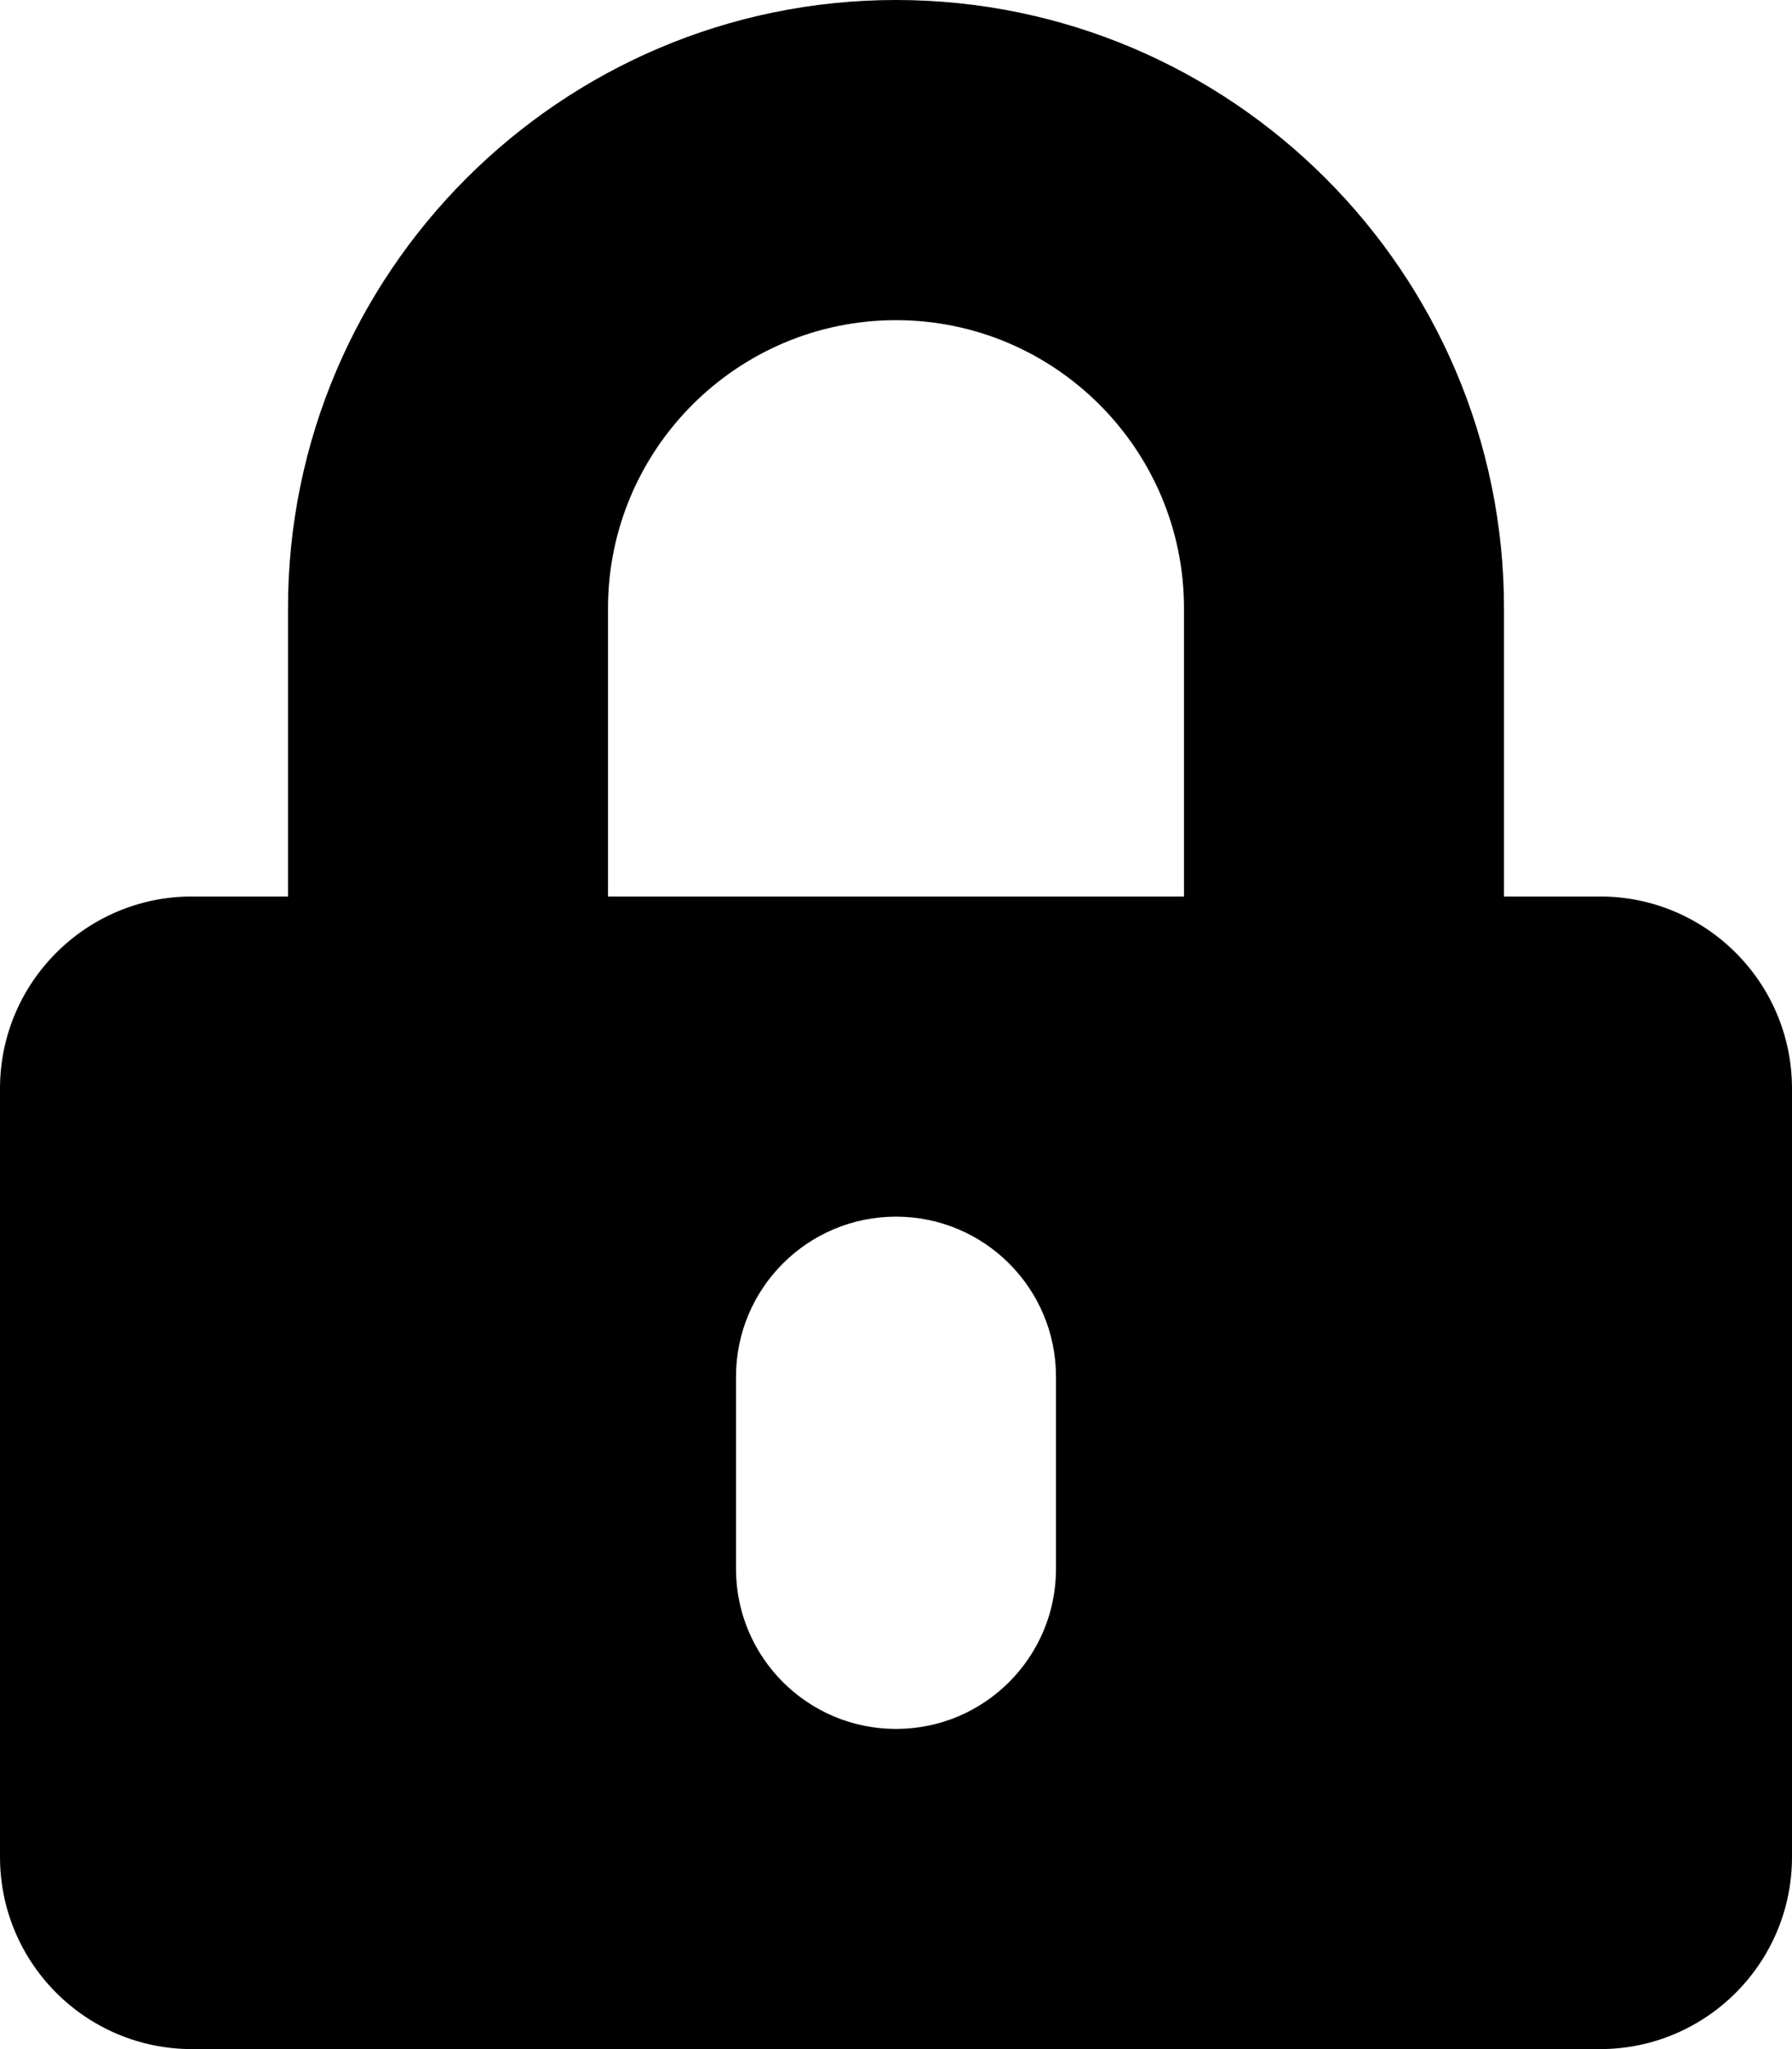<!-- Generated by IcoMoon.io -->
<svg version="1.1" xmlns="http://www.w3.org/2000/svg" width="28" height="32" viewBox="0 0 28 32">
<title>lock-alt-solid</title>
<path d="M25 14h-1.5v-4.5c0-5.237-4.262-9.5-9.5-9.5s-9.5 4.263-9.5 9.5v4.5h-1.5c-1.656 0-3 1.344-3 3v12c0 1.656 1.344 3 3 3h22c1.656 0 3-1.344 3-3v-12c0-1.656-1.344-3-3-3zM16.5 24.5c0 1.381-1.119 2.5-2.5 2.5s-2.5-1.119-2.5-2.5v-3c0-1.381 1.119-2.5 2.5-2.5s2.5 1.119 2.5 2.5v3zM18.5 14h-9v-4.5c0-2.481 2.019-4.5 4.5-4.5s4.5 2.019 4.5 4.5v4.5z"></path>
</svg>
